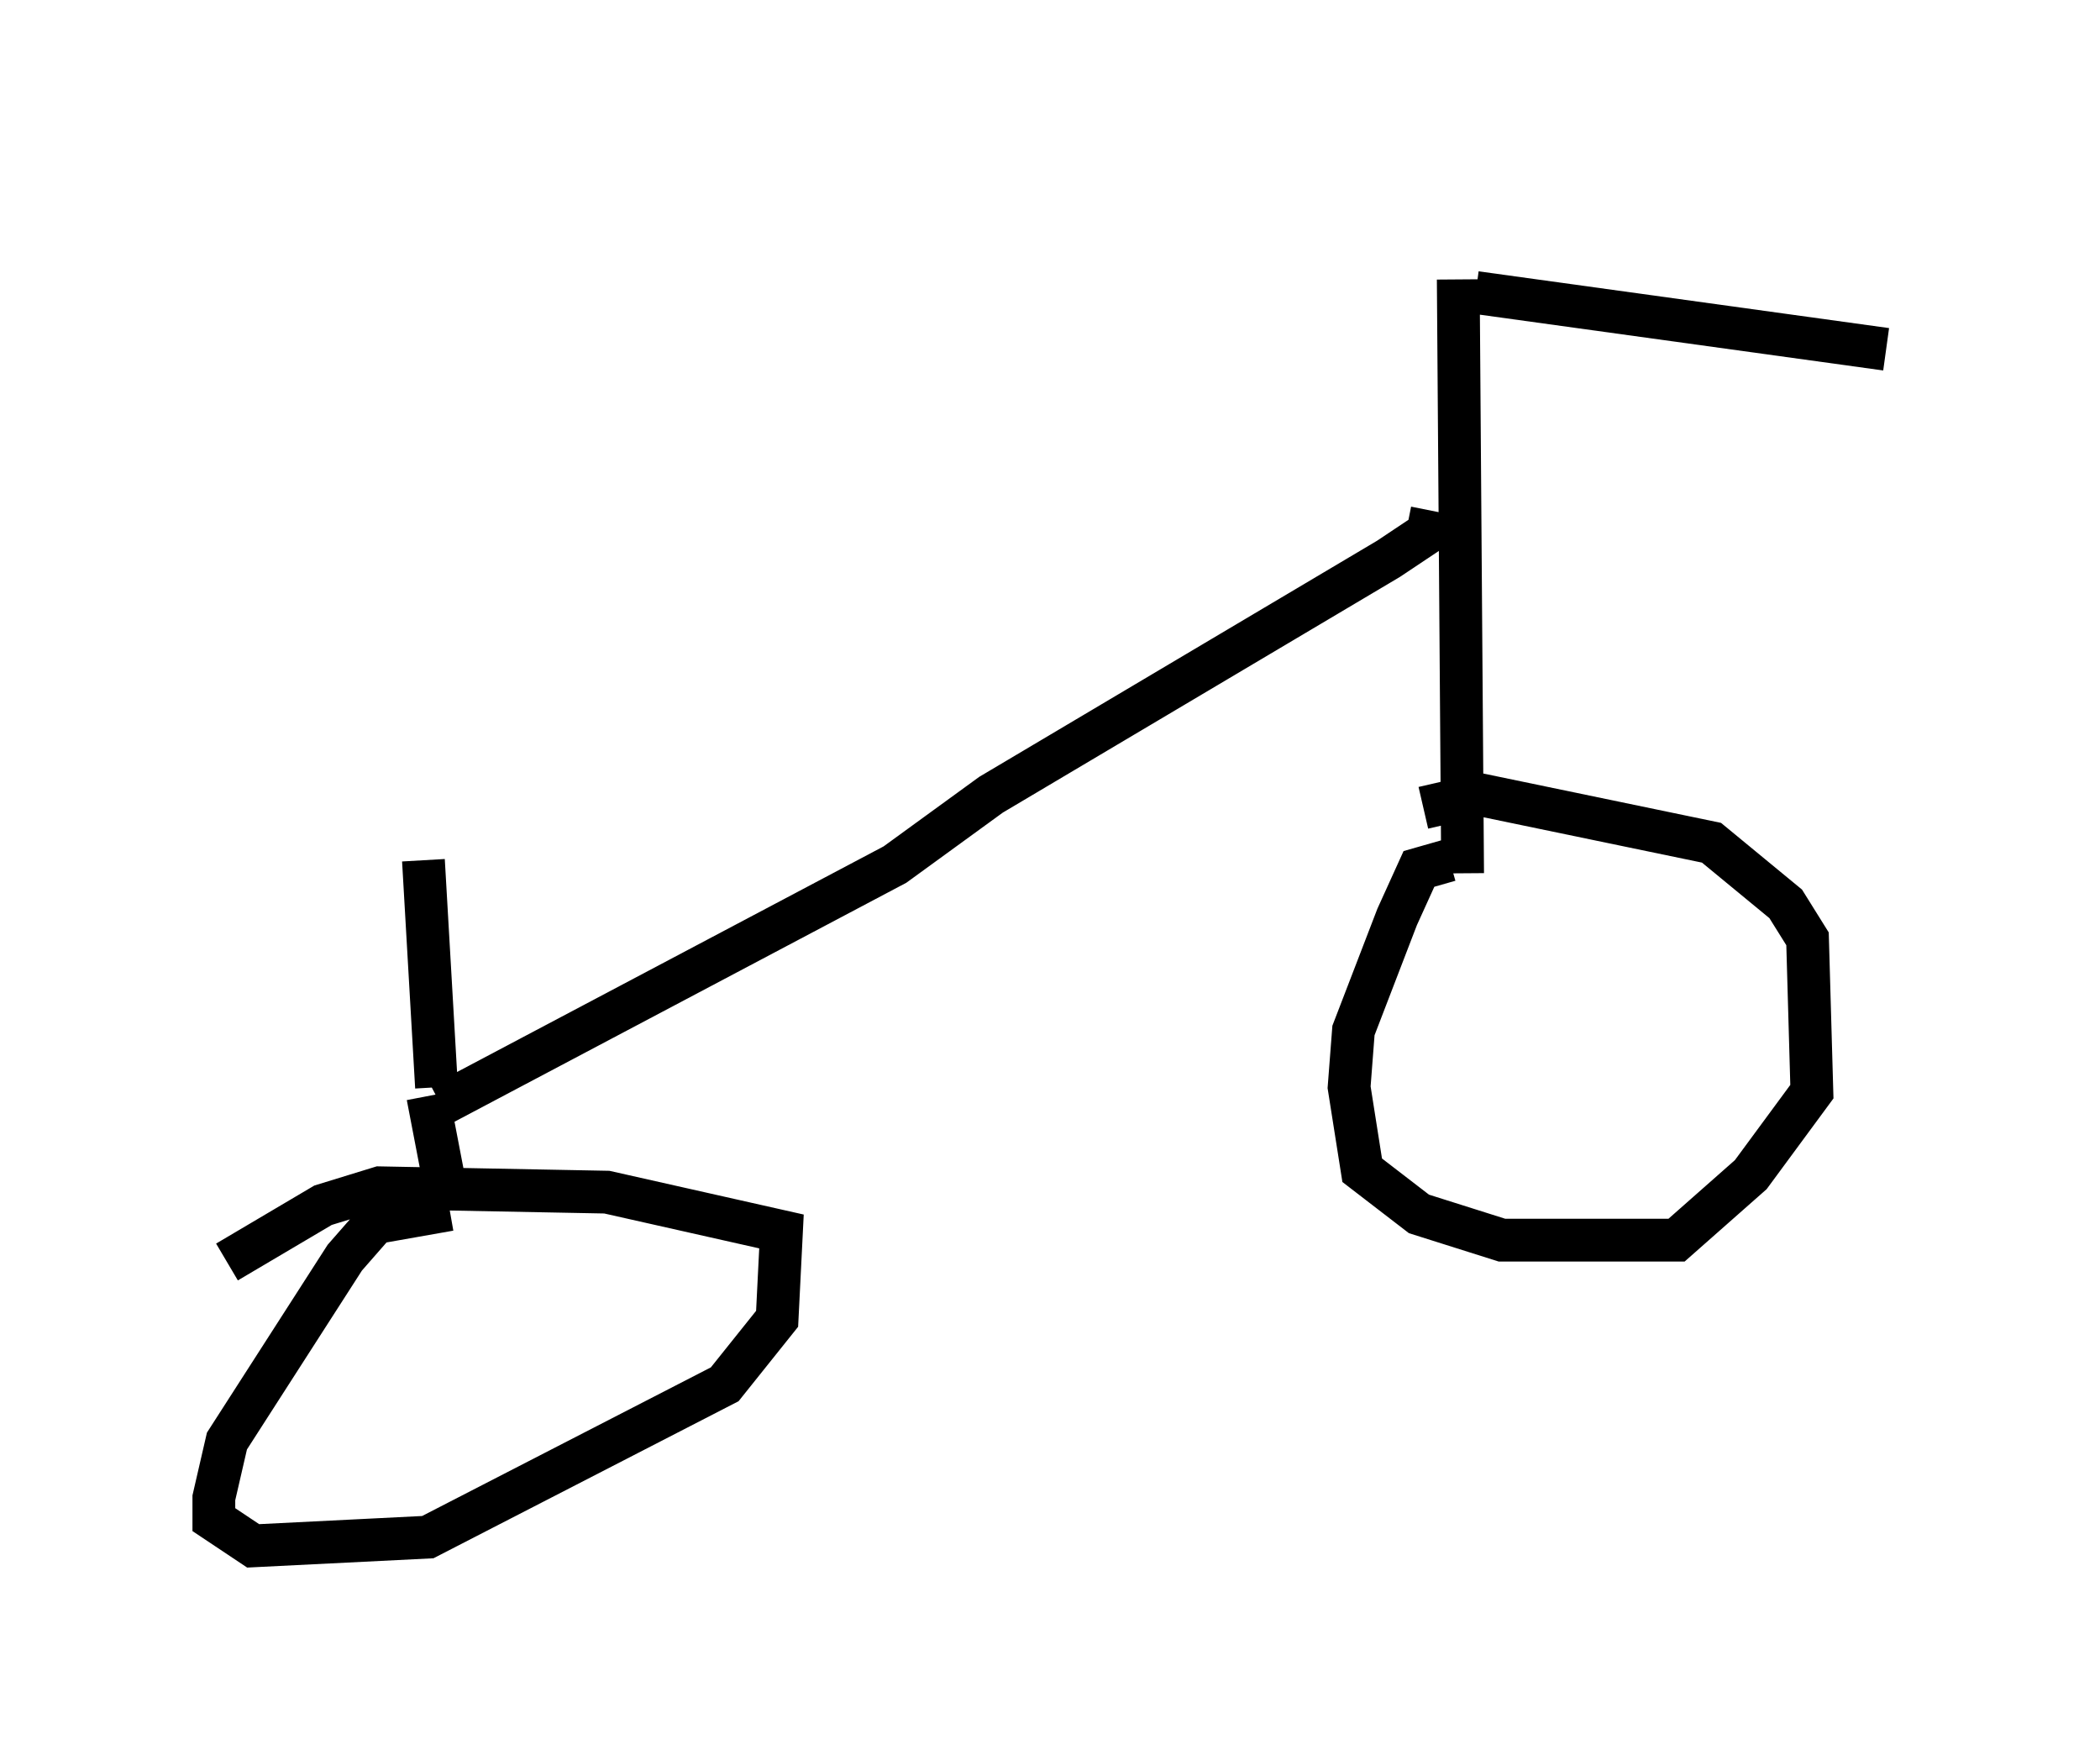 <?xml version="1.0" encoding="utf-8" ?>
<svg baseProfile="full" height="41.136" version="1.1" width="49.098" xmlns="http://www.w3.org/2000/svg" xmlns:ev="http://www.w3.org/2001/xml-events" xmlns:xlink="http://www.w3.org/1999/xlink"><defs /><rect fill="white" height="41.136" width="49.098" x="0" y="0" /><path d="M28.275, 5 m6.227, 1.838 l9.596, 1.327 m-10.004, -1.633 l0.102, 13.883 m-0.306, -0.306 l-0.715, 0.204 -0.51, 1.123 l-1.021, 2.654 -0.102, 1.327 l0.306, 1.94 1.327, 1.021 l1.94, 0.613 4.083, 0.0 l1.735, -1.531 1.429, -1.94 l-0.102, -3.573 -0.51, -0.817 l-1.735, -1.429 -5.41, -1.123 l-1.327, 0.306 m0.204, -6.942 l-0.102, 0.51 -0.919, 0.613 l-9.29, 5.513 -2.246, 1.633 l-10.617, 5.615 m-0.102, -0.408 l-0.306, -5.308 m0.102, 5.513 l0.51, 2.654 m0.0, 0.0 l-1.735, 0.306 -0.715, 0.817 l-2.756, 4.288 -0.306, 1.327 l0.0, 0.51 0.919, 0.613 l4.083, -0.204 6.942, -3.573 l1.225, -1.531 0.102, -2.042 l-4.083, -0.919 -5.308, -0.102 l-1.327, 0.408 -2.246, 1.327 " fill="none" stroke="black" stroke-width="1" /></svg>